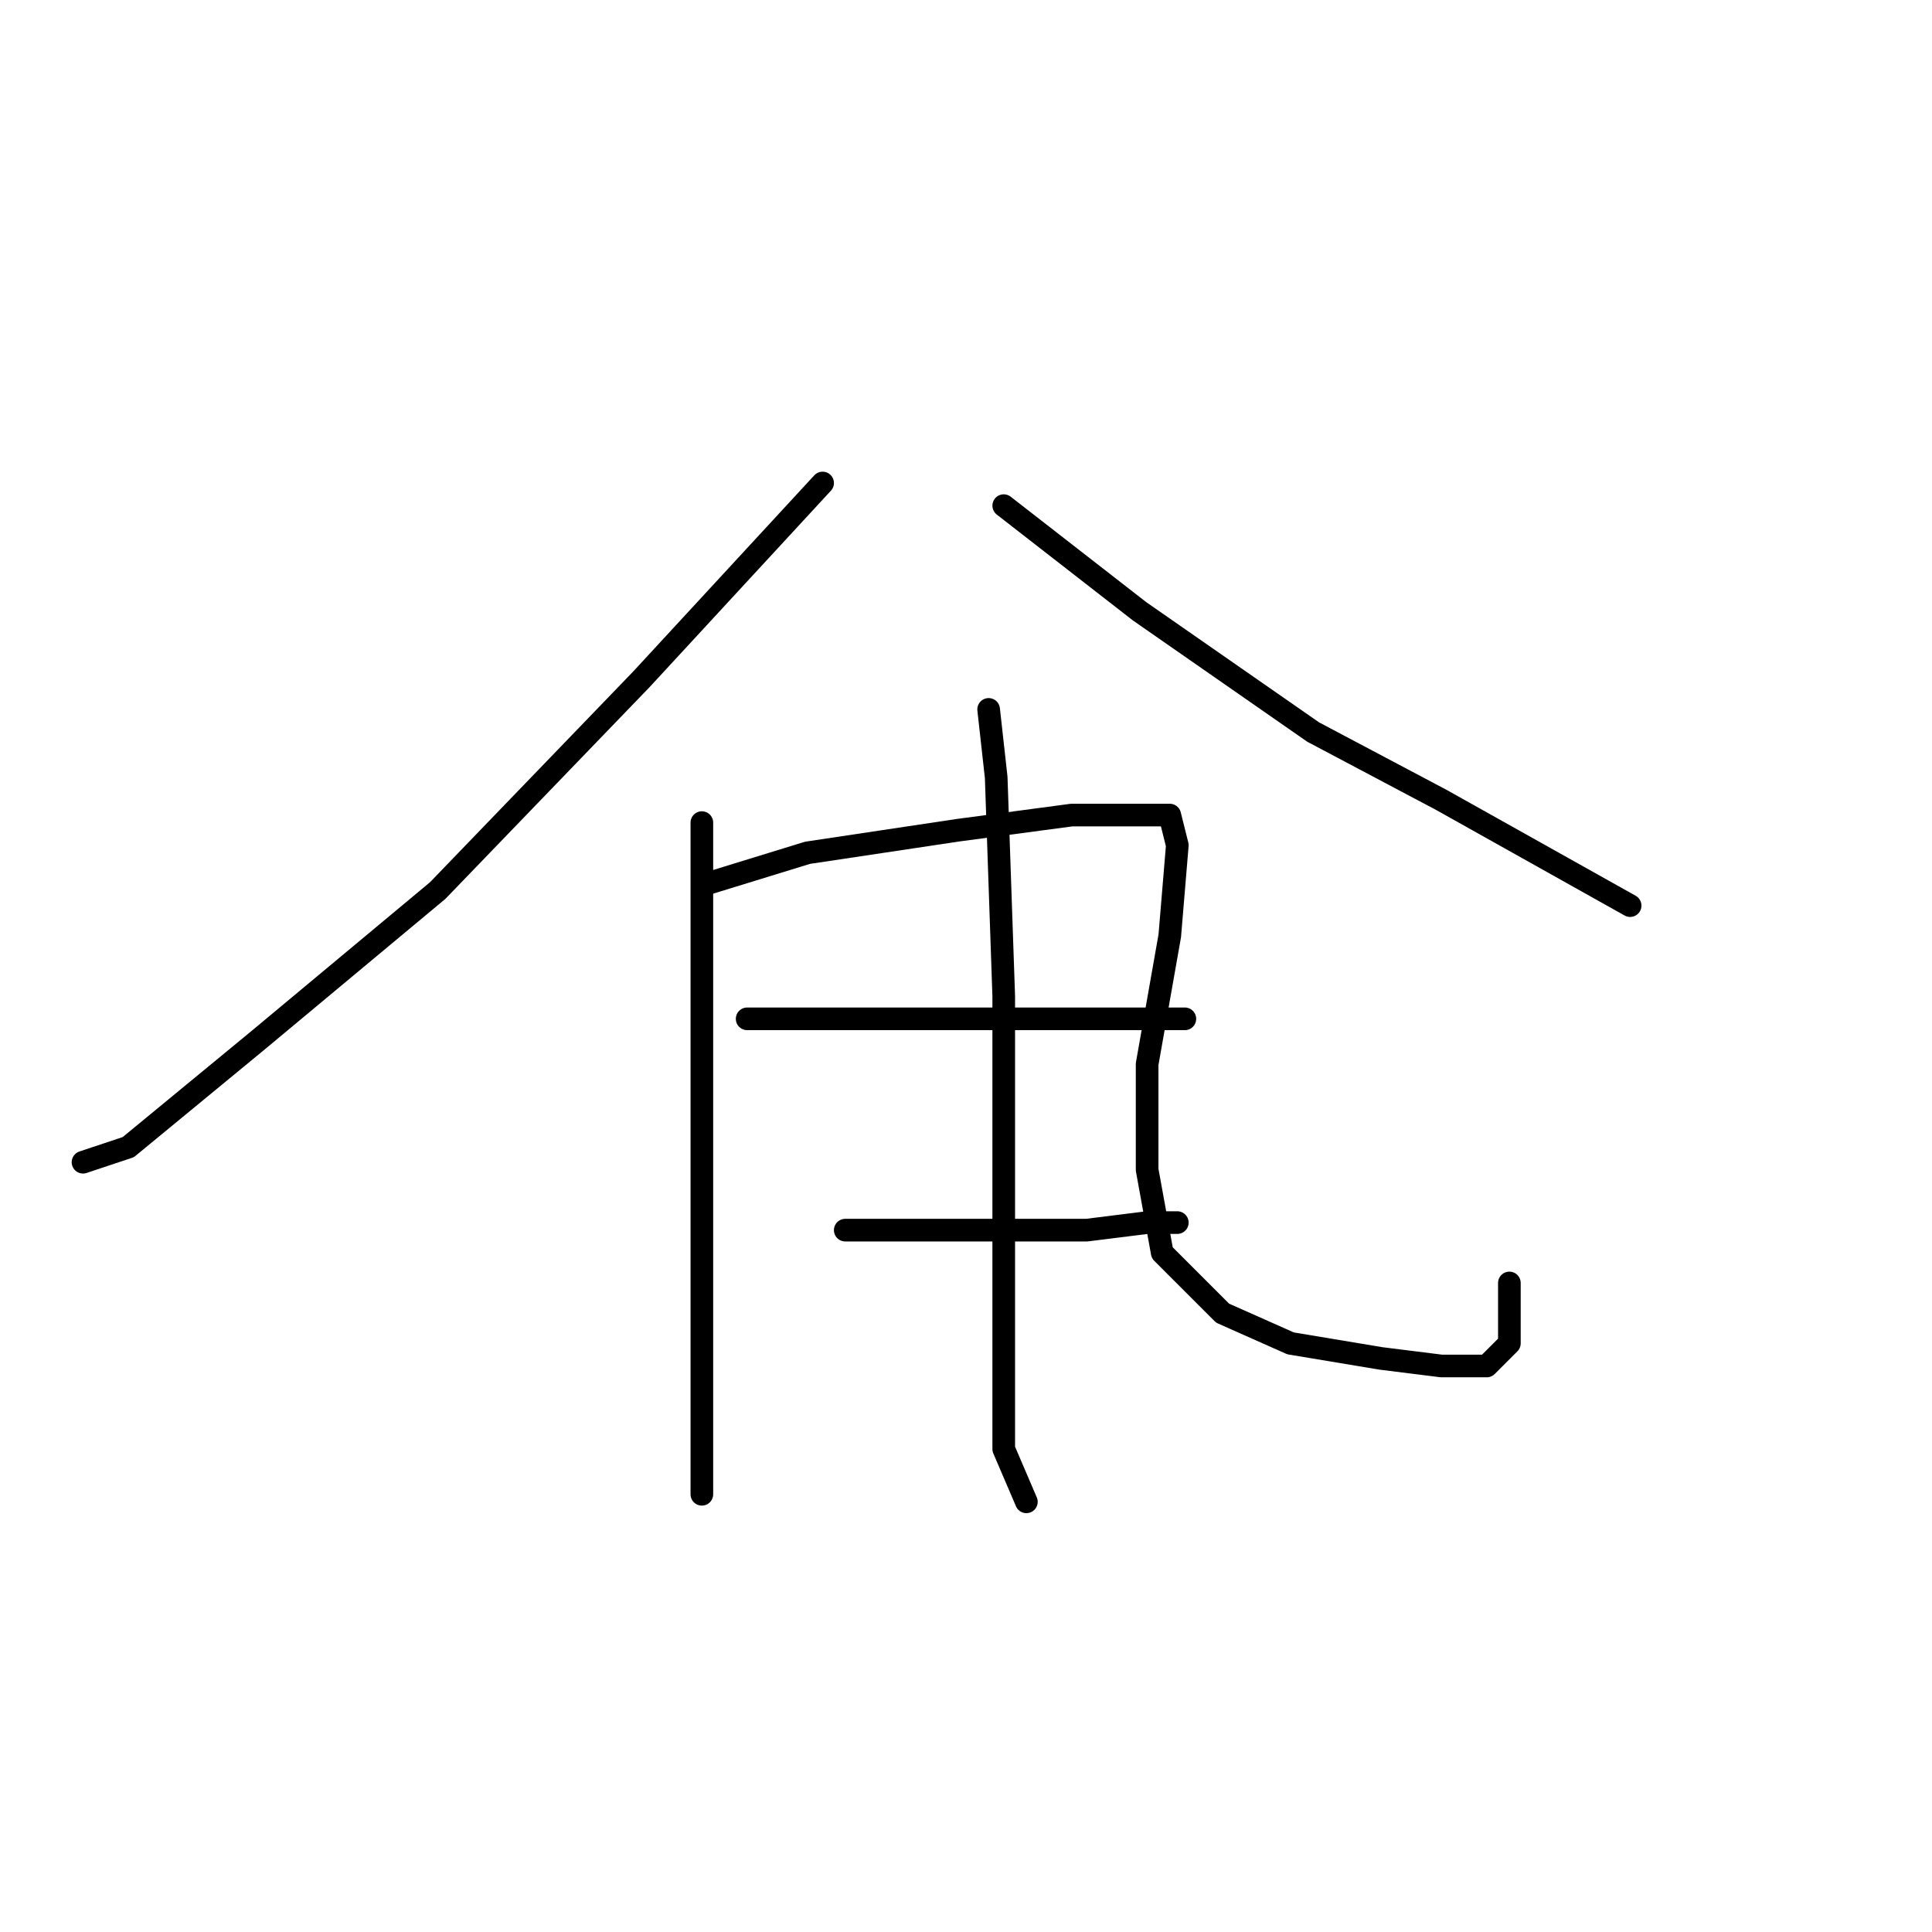 <?xml version="1.0" standalone="no"?>
    <svg width="256" height="256" xmlns="http://www.w3.org/2000/svg" version="1.1">
    <polyline stroke="black" stroke-width="3" stroke-linecap="round" fill="transparent" stroke-linejoin="round" points="109 64 85 90 58 118 34 138 17 152 11 154 11 154 " />
        <polyline stroke="black" stroke-width="3" stroke-linecap="round" fill="transparent" stroke-linejoin="round" points="133 67 151 81 174 97 191 106 216 120 216 120 " />
        <polyline stroke="black" stroke-width="3" stroke-linecap="round" fill="transparent" stroke-linejoin="round" points="93 109 93 115 93 131 93 154 93 166 93 184 93 195 93 198 93 198 " />
        <polyline stroke="black" stroke-width="3" stroke-linecap="round" fill="transparent" stroke-linejoin="round" points="94 117 107 113 127 110 142 108 152 108 155 108 156 112 155 124 152 141 152 155 154 166 162 174 171 178 183 180 191 181 197 181 200 178 200 170 200 170 " />
        <polyline stroke="black" stroke-width="3" stroke-linecap="round" fill="transparent" stroke-linejoin="round" points="99 135 116 135 130 135 142 135 147 135 154 135 157 135 157 135 " />
        <polyline stroke="black" stroke-width="3" stroke-linecap="round" fill="transparent" stroke-linejoin="round" points="112 163 122 163 133 163 144 163 152 162 155 162 156 162 156 162 " />
        <polyline stroke="black" stroke-width="3" stroke-linecap="round" fill="transparent" stroke-linejoin="round" points="131 94 132 103 133 132 133 142 133 151 133 166 133 176 133 184 133 192 136 199 136 199 " />
        </svg>